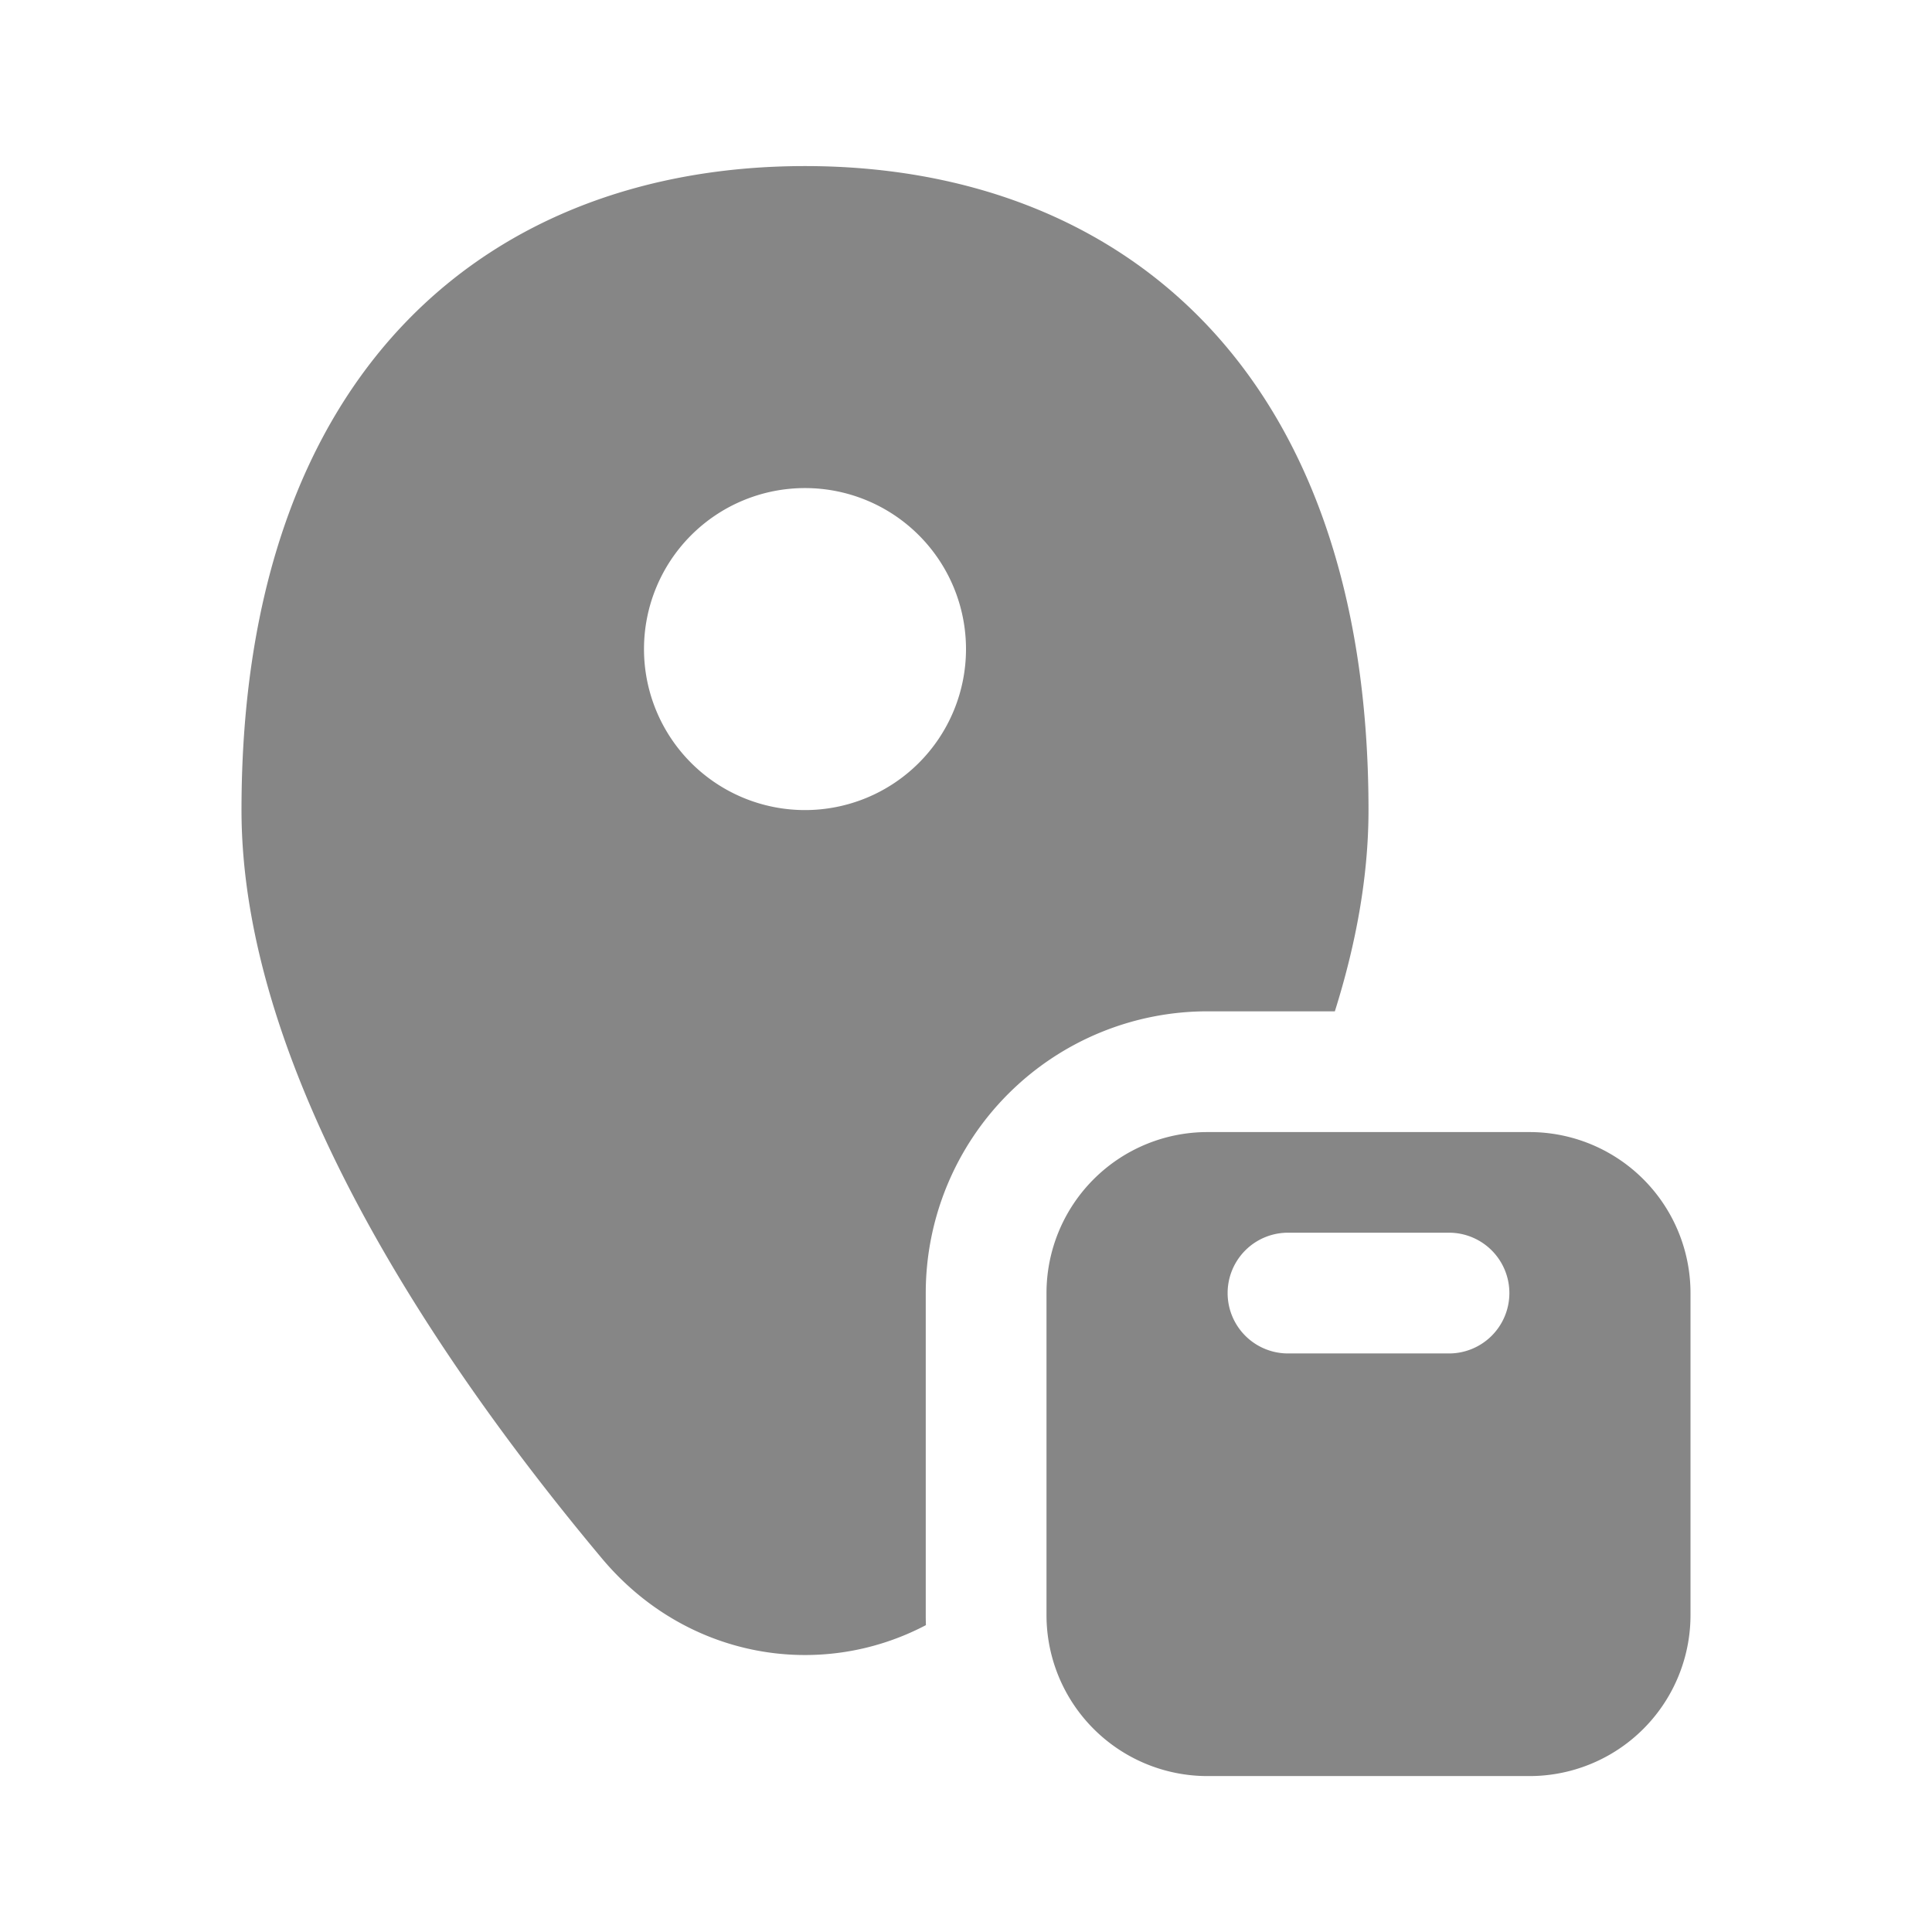 <svg width="24" height="24" fill="none" xmlns="http://www.w3.org/2000/svg">
    <path fill-rule="evenodd" clip-rule="evenodd" d="M15 12.563h1.582c.264-.839.418-1.68.418-2.5 0-5.523-3.134-8-7-8s-7 2.477-7 8c0 3.28 2.47 6.898 4.476 9.295 1.043 1.246 2.708 1.523 4.026.83a3.473 3.473 0 0 1-.002-.125v-4a3.5 3.5 0 0 1 3.5-3.5Zm-5-2.5a2 2 0 1 0 0-4 2 2 0 0 0 0 4Z" fill="#868686"/>
    <path fill-rule="evenodd" clip-rule="evenodd" d="M13 16.063a2 2 0 0 1 2-2h4a2 2 0 0 1 2 2v4a2 2 0 0 1-2 2h-4a2 2 0 0 1-2-2v-4Zm5.75 0a.75.75 0 0 1-.75.75h-2a.75.75 0 0 1 0-1.5h2a.75.75 0 0 1 .75.75Z" fill="#868686"/>
</svg>
